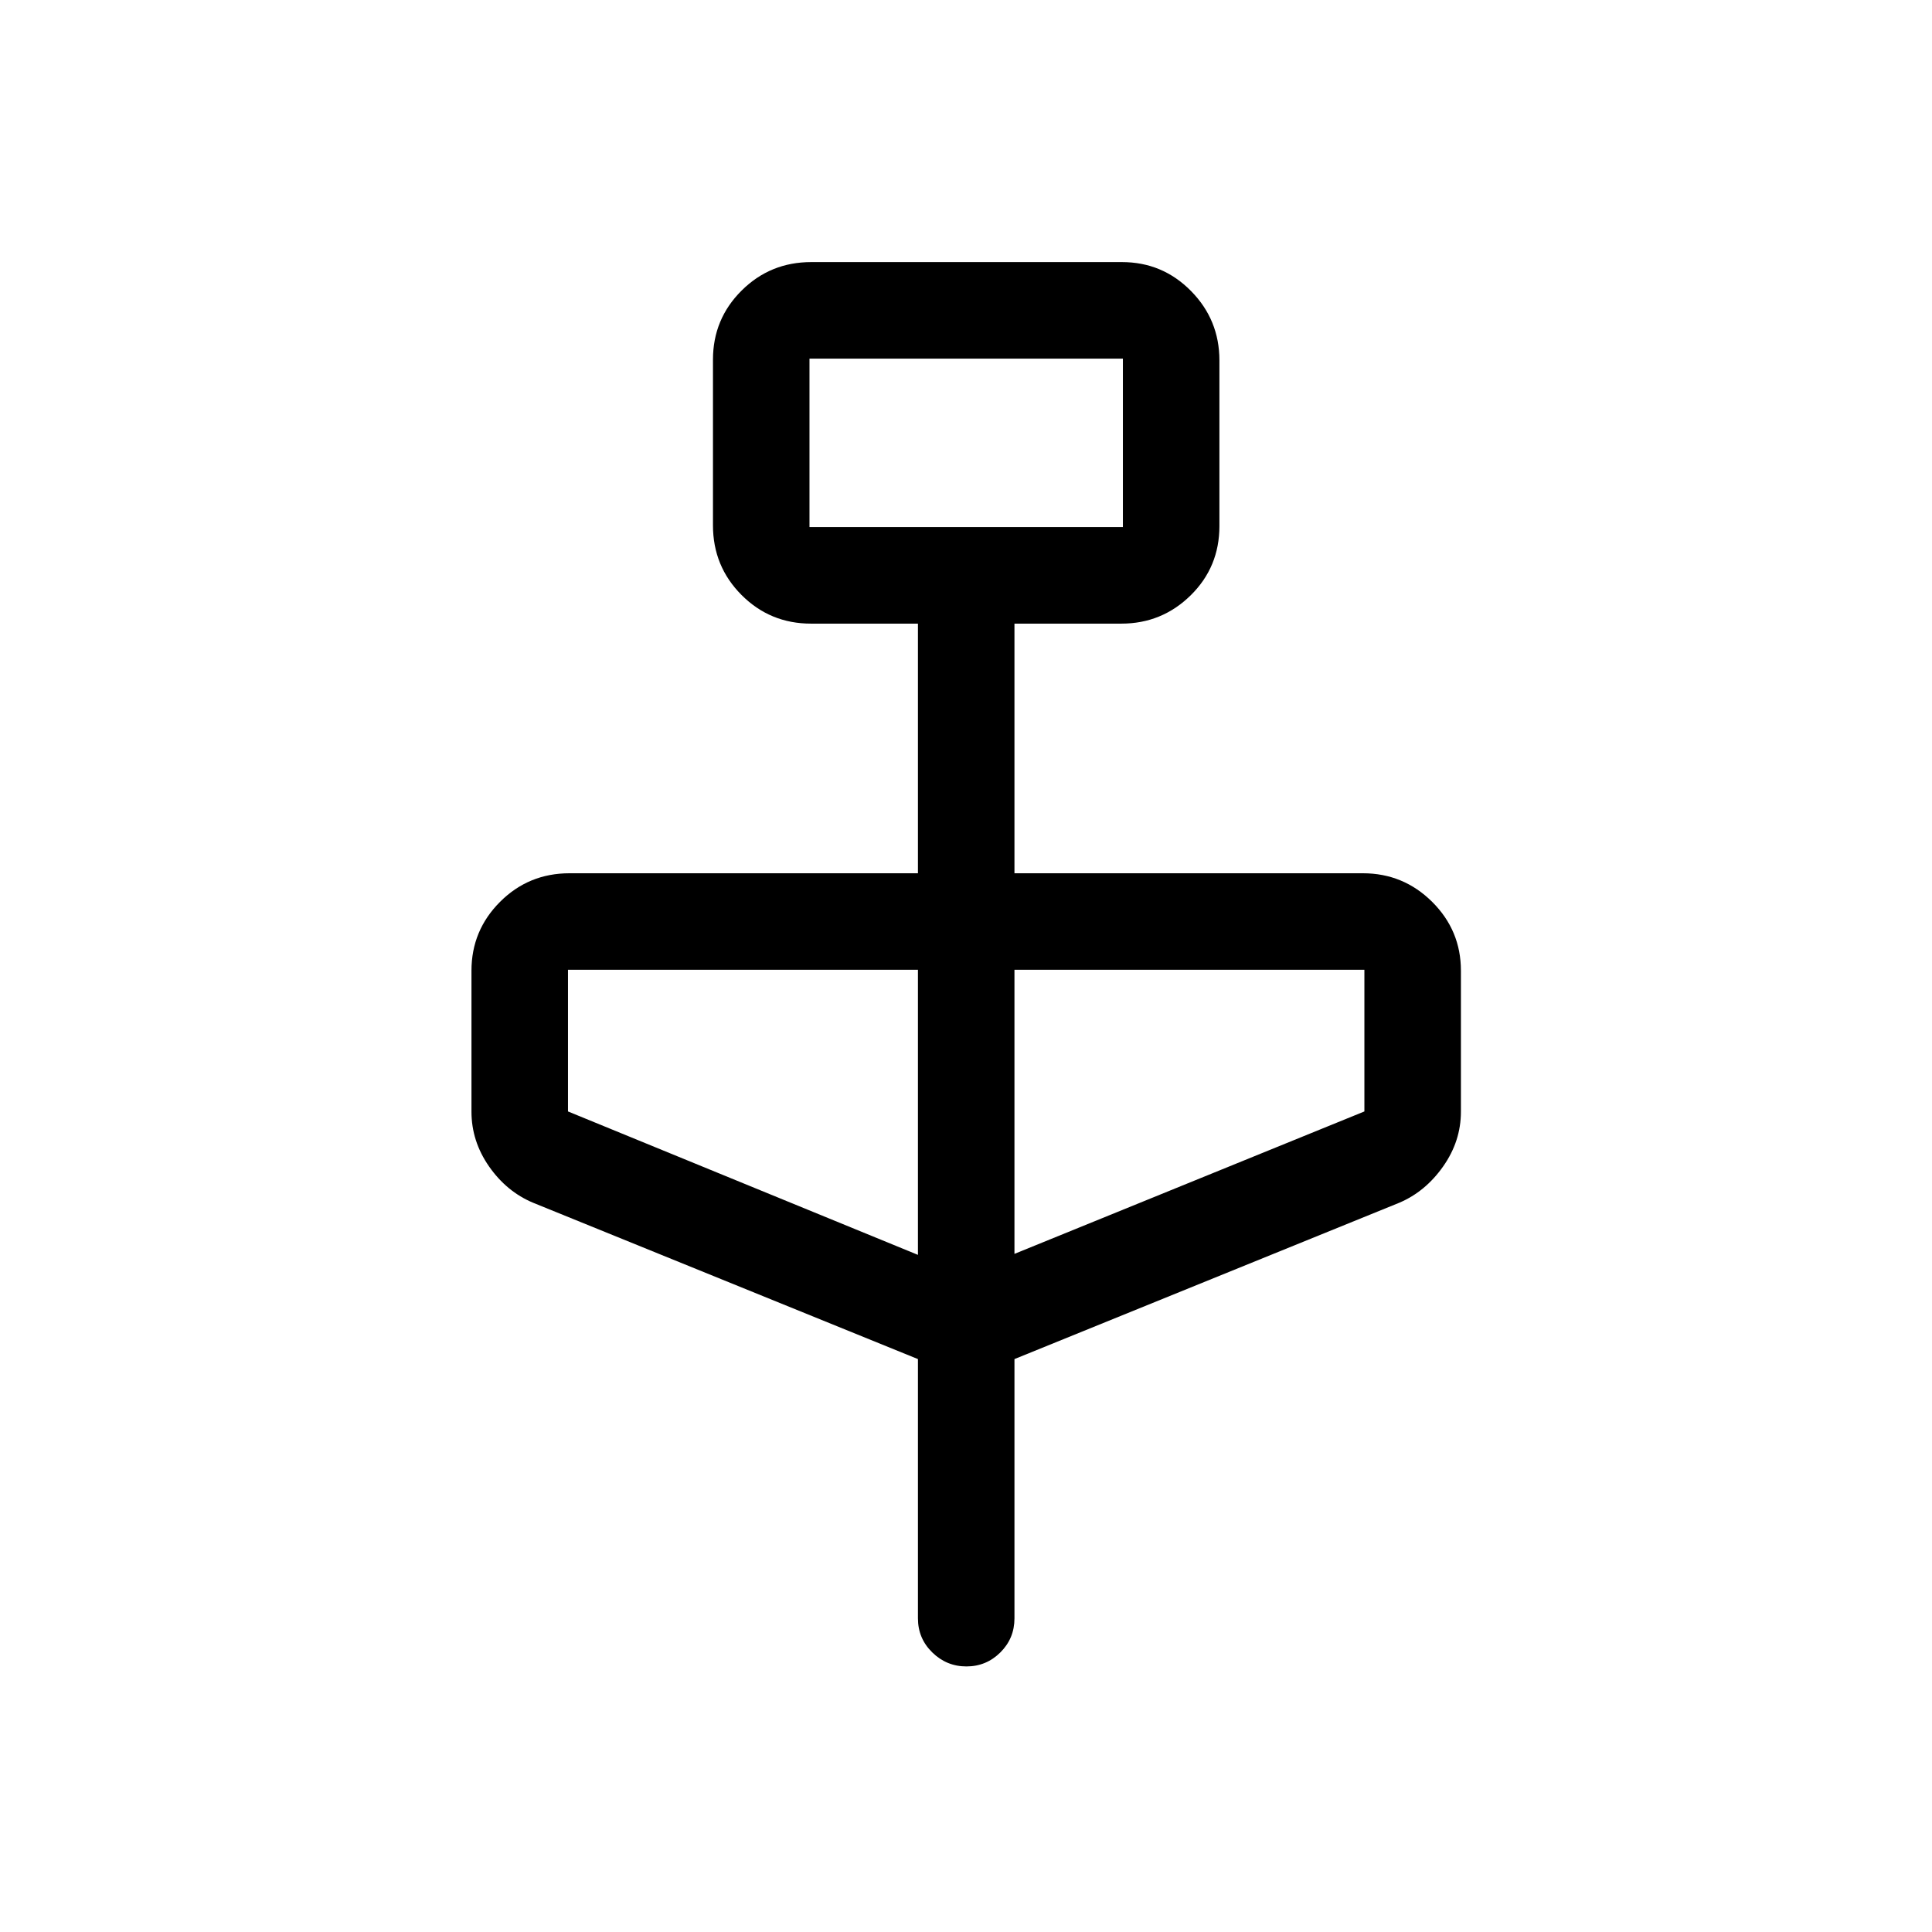 <svg xmlns="http://www.w3.org/2000/svg" height="20" viewBox="0 -960 960 960" width="20"><path d="m456.12-284.68-191.2-77.67q-13.2-5.53-21.93-18.07-8.72-12.54-8.72-27.2v-70.05q0-20 14.2-34.21 14.2-14.2 34.53-14.2h173.12v-124.04H403q-20.33 0-34.53-14.23-14.2-14.24-14.2-34.62v-82.32q0-20.18 14.23-34.33 14.22-14.15 34.59-14.15h154.37q20.17 0 34.32 14.34 14.14 14.33 14.14 34.52v82.31q0 20.38-14.29 34.43-14.3 14.05-34.44 14.05h-53.11v124.04h173.11q20.14 0 34.44 14.2 14.29 14.21 14.29 34.21v70.05q0 14.66-8.82 27.2t-21.83 18.07l-191.19 77.67v128.83q0 9.96-7 16.92-7.01 6.97-16.87 6.97-9.86 0-16.98-6.97-7.11-6.96-7.11-16.92v-128.83Zm-53.89-413.4h155.73v-83.73H402.23v83.73Zm53.89 361.62v-141.66H282.23v70.39l173.89 71.27Zm47.96-.5 173.88-70.77v-70.39H504.08v141.16ZM402.23-698.08v-83.73 83.73Z"/></svg>